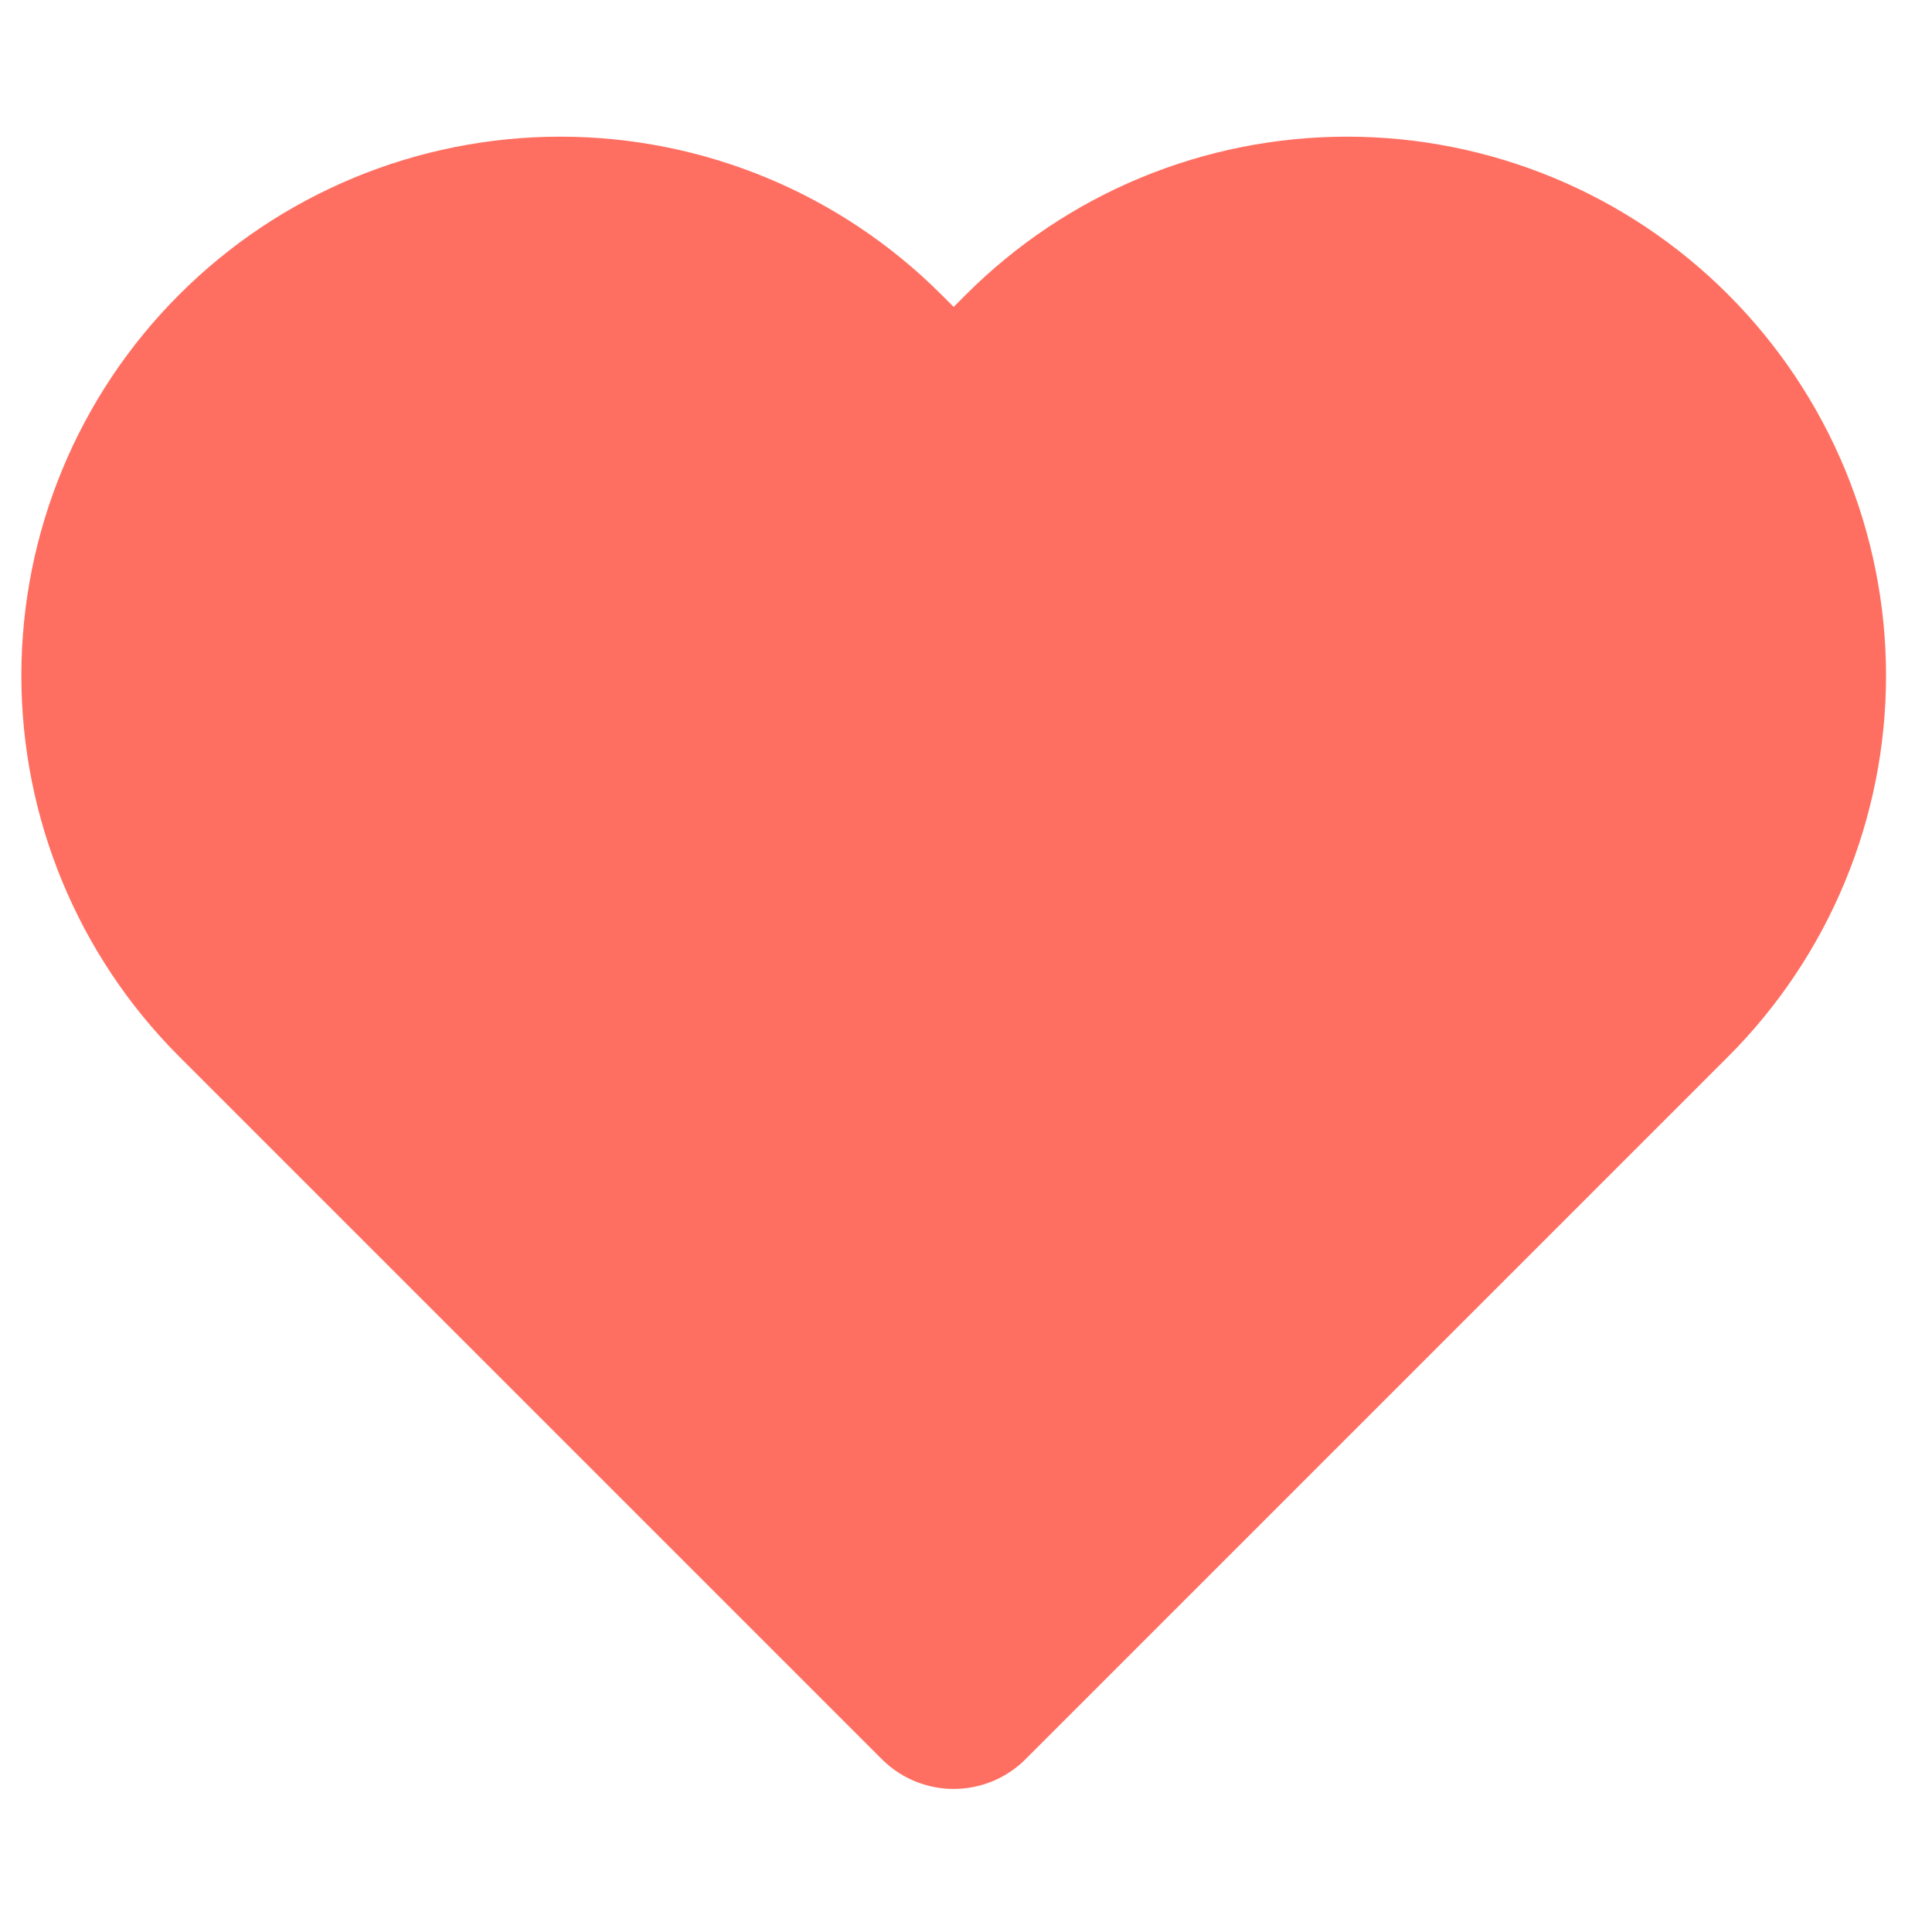 <svg width="19" height="19" viewBox="0 0 19 19" fill="#FF6F61" xmlns="http://www.w3.org/2000/svg">
<g clip-path="url(#clip0_2279_836)">
<path d="M16.288 3.604C15.889 3.204 15.415 2.887 14.893 2.671C14.371 2.455 13.812 2.344 13.248 2.344C12.683 2.344 12.124 2.455 11.602 2.671C11.081 2.887 10.607 3.204 10.207 3.604L9.379 4.432L8.55 3.604C7.744 2.797 6.65 2.344 5.51 2.344C4.37 2.344 3.276 2.797 2.47 3.604C1.663 4.41 1.21 5.503 1.21 6.644C1.21 7.784 1.663 8.878 2.47 9.684L9.379 16.593L16.288 9.684C16.687 9.285 17.004 8.811 17.22 8.289C17.436 7.768 17.548 7.209 17.548 6.644C17.548 6.079 17.436 5.52 17.22 4.998C17.004 4.477 16.687 4.003 16.288 3.604Z" stroke="#FF6F61" stroke-width="2" stroke-linecap="round" stroke-linejoin="round" fill="#FF6F61"/>
</g>
<defs>
<clipPath id="clip0_2279_836">
<rect width="18.758" height="18.758" fill="white"/>
</clipPath>
</defs>
</svg>

